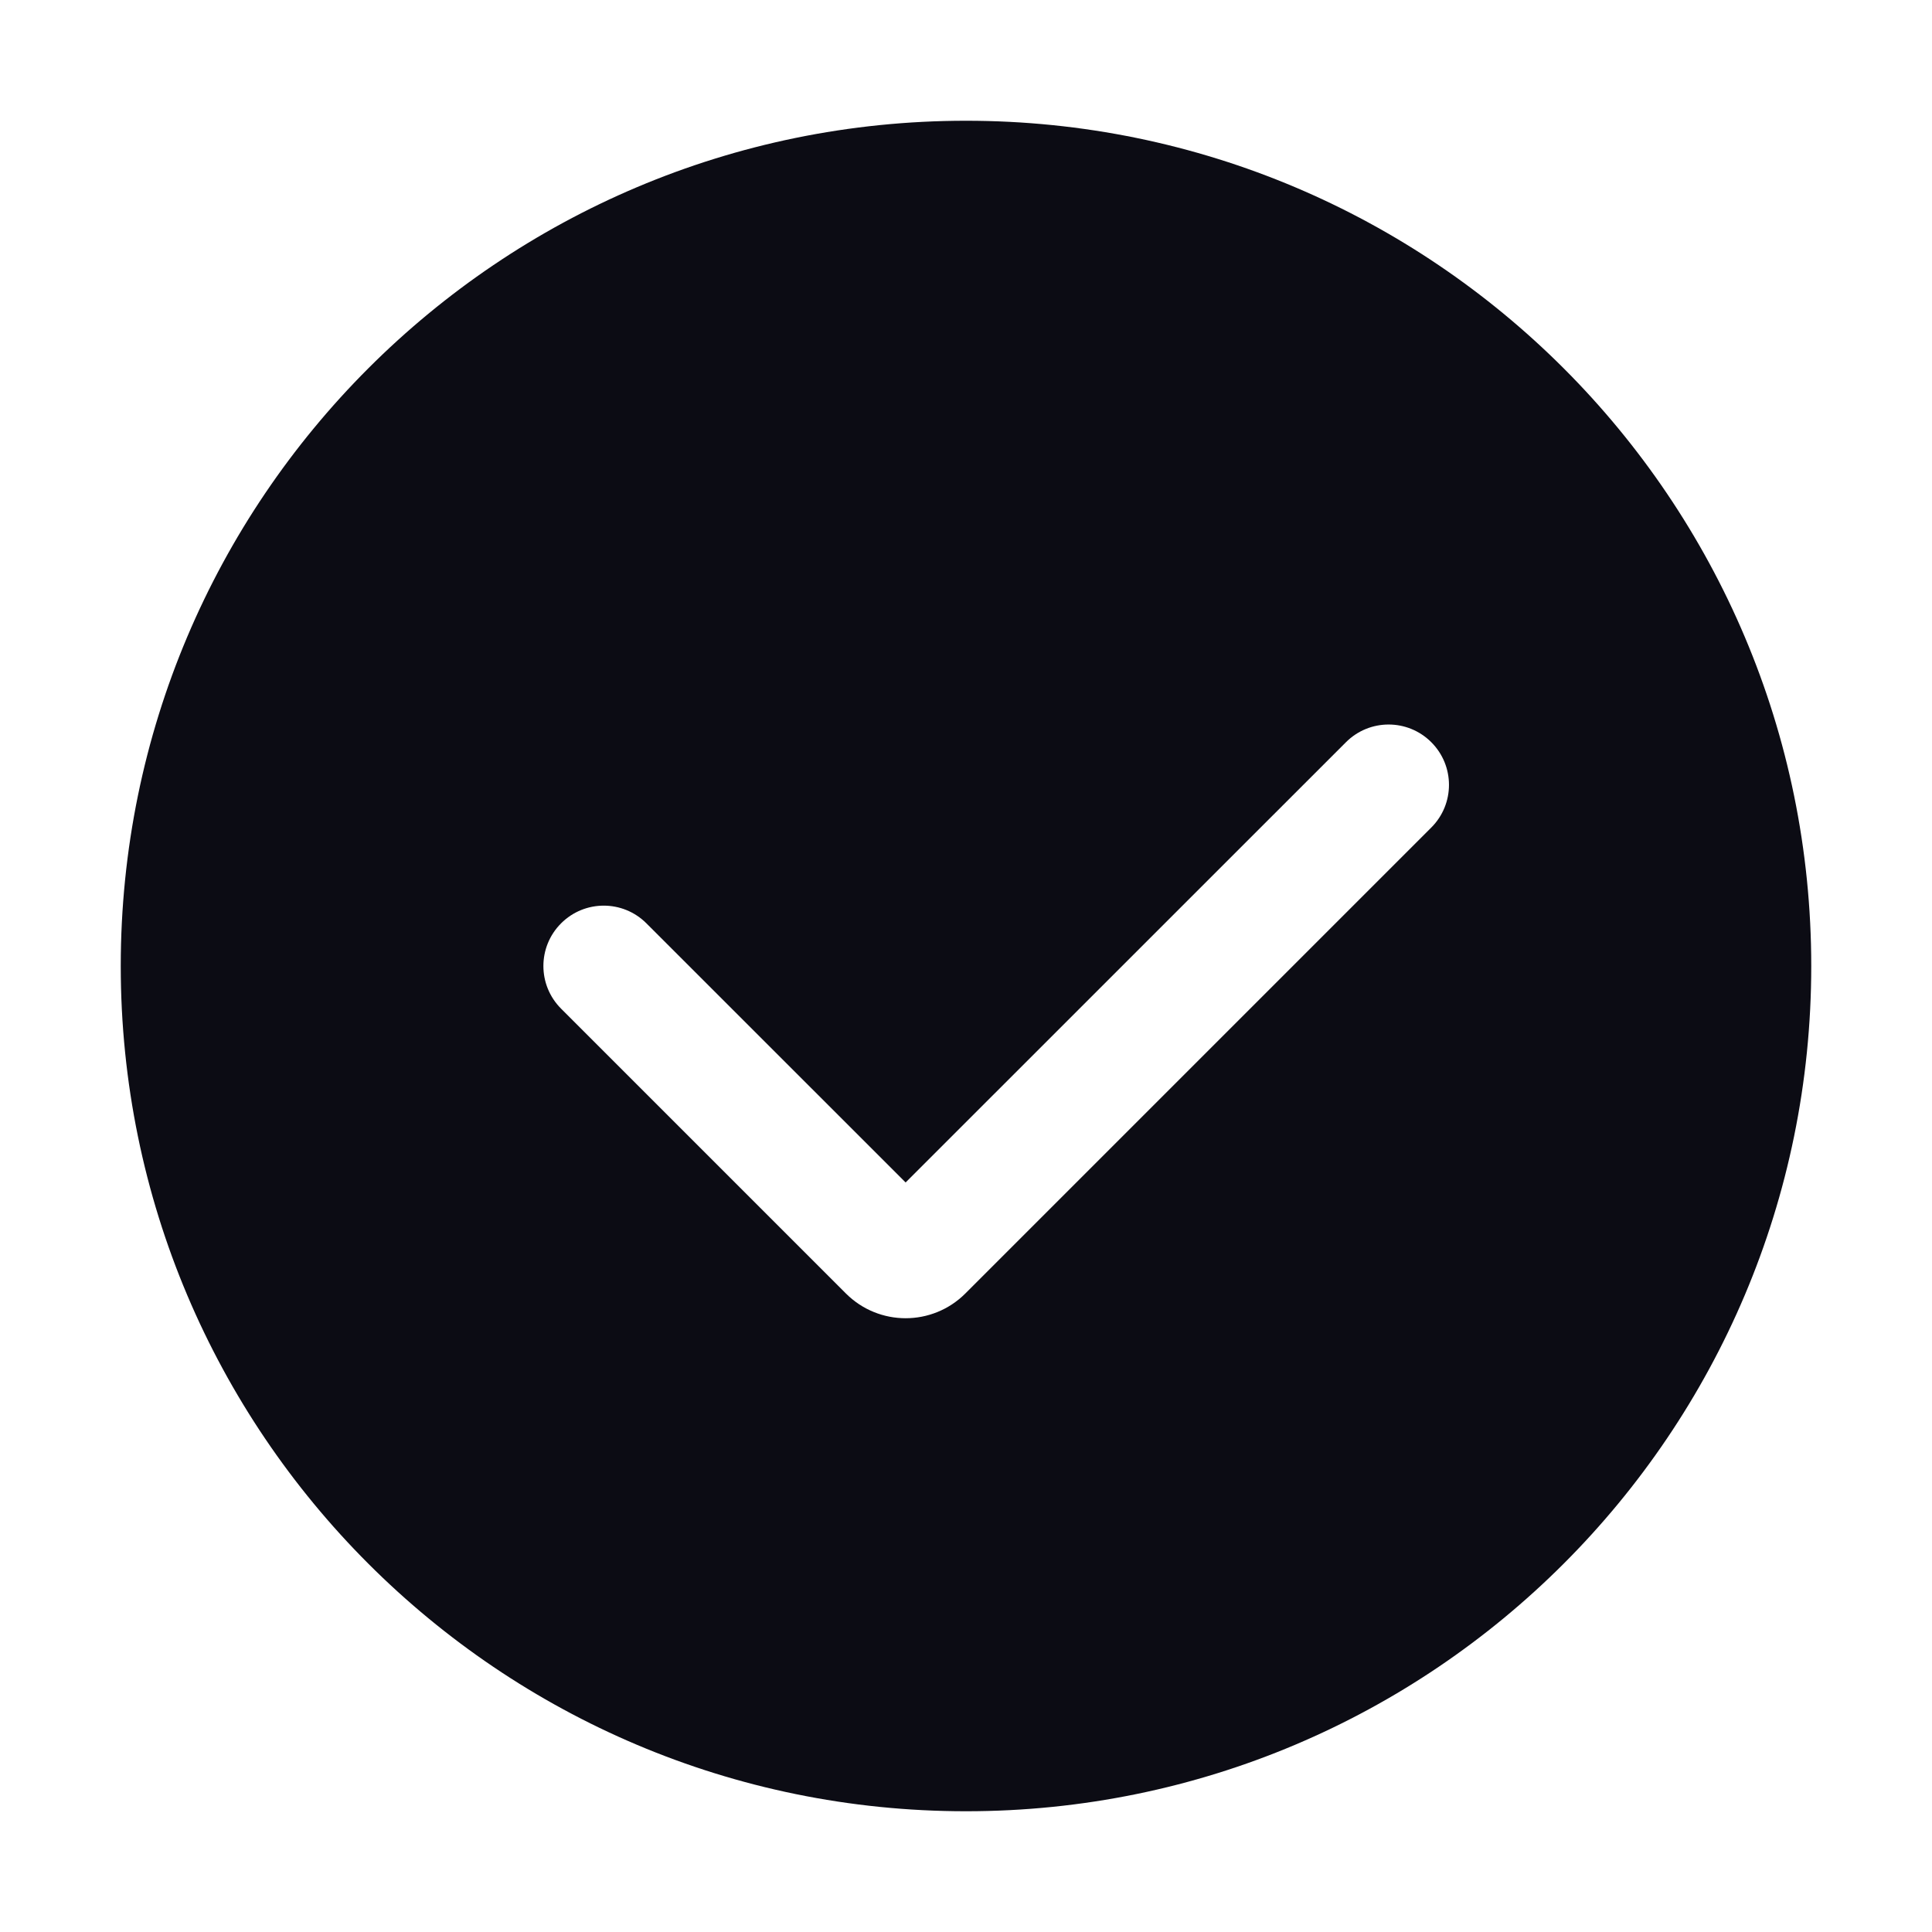 <svg width="24" height="24" viewBox="0 0 24 24" fill="none" xmlns="http://www.w3.org/2000/svg">
<path fill-rule="evenodd" clip-rule="evenodd" d="M12 22.5C17.799 22.5 22.5 17.799 22.5 12C22.5 6.201 17.799 1.5 12 1.5C6.201 1.5 1.5 6.201 1.5 12C1.5 17.799 6.201 22.5 12 22.5ZM17.78 10.28C18.073 9.987 18.073 9.513 17.78 9.22C17.487 8.927 17.013 8.927 16.72 9.22L11.25 14.689L8.03 11.47C7.737 11.177 7.263 11.177 6.97 11.47C6.677 11.763 6.677 12.237 6.97 12.53L10.508 16.068C10.918 16.478 11.582 16.478 11.992 16.068L17.78 10.28Z" fill="#0C0C14"/>
</svg>
